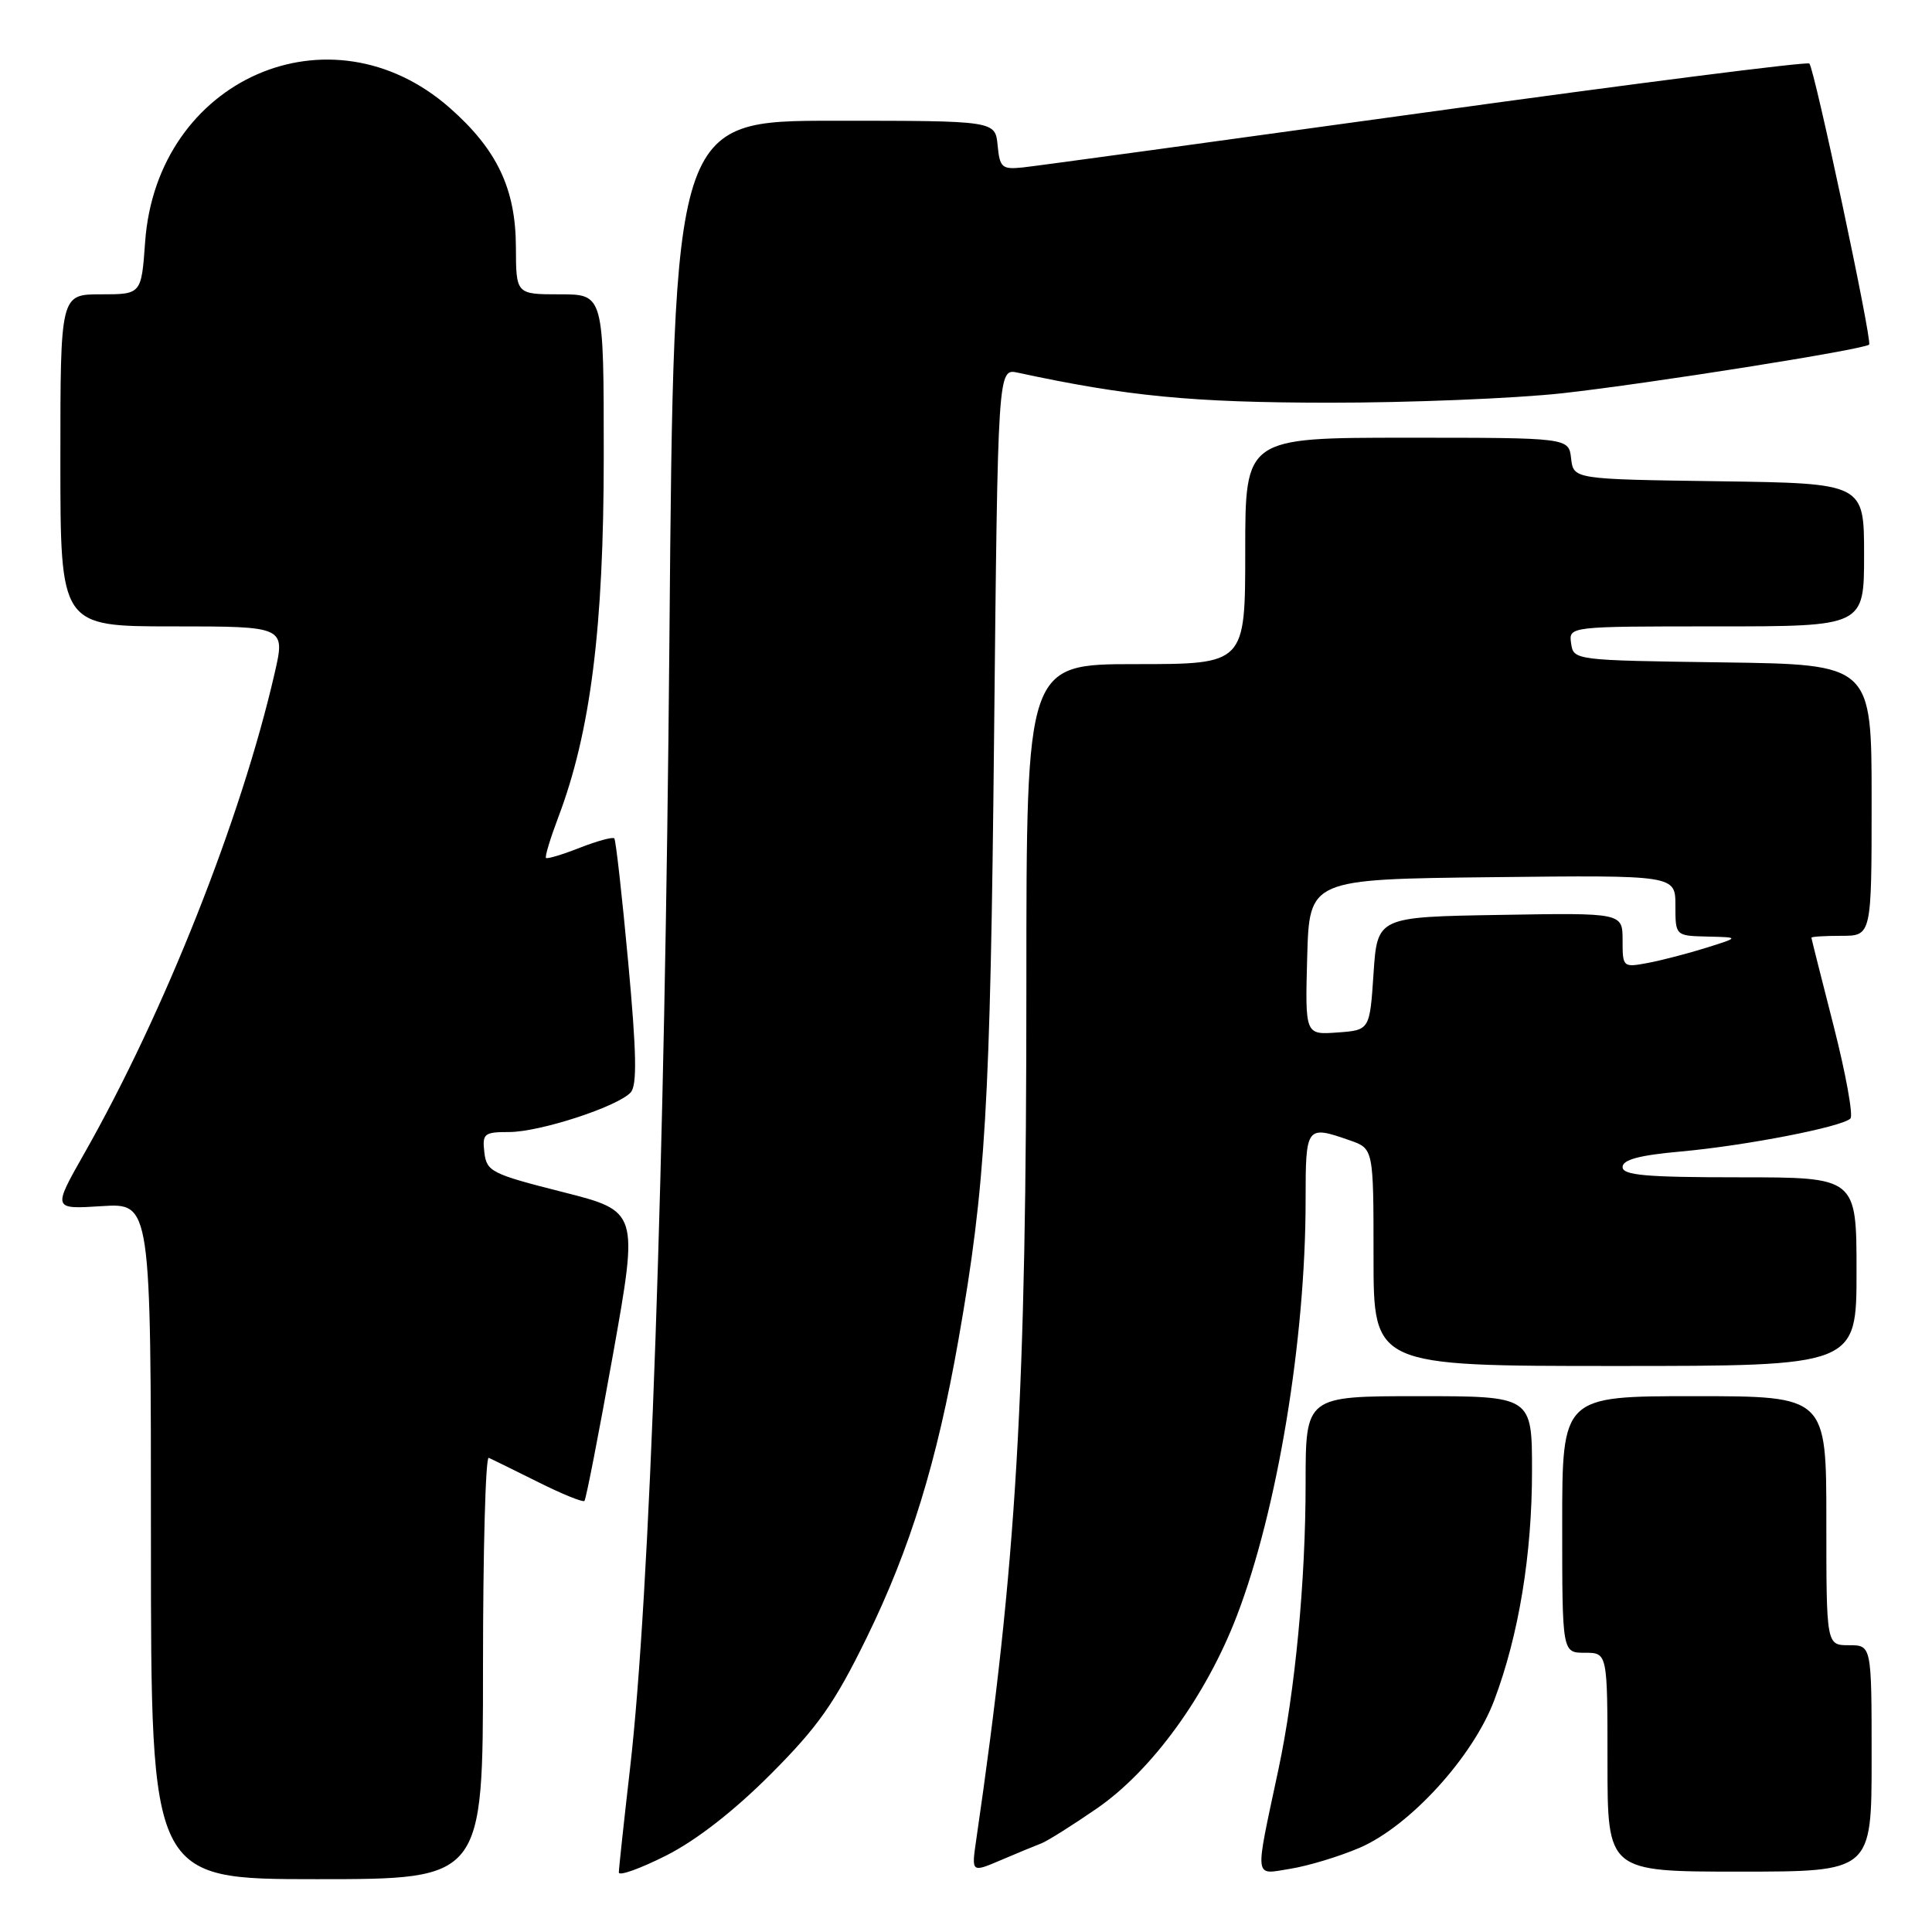 <?xml version="1.0" encoding="UTF-8" standalone="no"?>
<!DOCTYPE svg PUBLIC "-//W3C//DTD SVG 1.1//EN" "http://www.w3.org/Graphics/SVG/1.1/DTD/svg11.dtd" >
<svg xmlns="http://www.w3.org/2000/svg" xmlns:xlink="http://www.w3.org/1999/xlink" version="1.1" viewBox="0 0 256 256">
 <g >
 <path fill="currentColor"
d=" M 64.00 220.92 C 64.00 205.47 64.34 192.98 64.76 193.17 C 65.18 193.35 68.12 194.80 71.30 196.38 C 74.47 197.97 77.24 199.09 77.44 198.88 C 77.65 198.67 79.35 189.95 81.22 179.50 C 84.61 160.50 84.61 160.50 74.56 157.95 C 65.12 155.56 64.48 155.24 64.18 152.70 C 63.89 150.21 64.14 150.00 67.46 150.00 C 71.53 150.00 81.84 146.64 83.57 144.75 C 84.43 143.81 84.35 139.53 83.24 127.50 C 82.43 118.70 81.60 111.32 81.40 111.09 C 81.19 110.87 79.14 111.43 76.83 112.33 C 74.53 113.24 72.51 113.84 72.35 113.68 C 72.18 113.52 72.91 111.12 73.95 108.36 C 78.25 97.05 80.00 83.21 80.00 60.45 C 80.00 39.00 80.00 39.00 74.19 39.00 C 68.38 39.00 68.38 39.00 68.36 32.75 C 68.34 25.02 65.86 19.81 59.60 14.30 C 43.76 0.36 20.77 10.48 19.23 32.07 C 18.73 39.00 18.73 39.00 13.37 39.00 C 8.00 39.00 8.00 39.00 8.00 61.00 C 8.00 83.00 8.00 83.00 22.91 83.00 C 37.82 83.00 37.82 83.00 36.38 89.25 C 31.97 108.46 21.75 134.22 11.15 152.87 C 6.97 160.24 6.97 160.24 13.48 159.82 C 20.00 159.41 20.00 159.41 20.00 204.20 C 20.00 249.00 20.00 249.00 42.00 249.00 C 64.00 249.00 64.00 249.00 64.00 220.92 Z  M 102.10 235.11 C 108.39 228.81 110.59 225.69 114.84 217.00 C 120.62 205.18 124.15 193.73 127.00 177.53 C 130.60 157.06 131.22 146.65 131.72 97.65 C 132.22 48.81 132.22 48.81 134.86 49.38 C 149.37 52.51 157.95 53.34 176.00 53.36 C 186.72 53.37 200.68 52.80 207.00 52.11 C 218.45 50.84 247.02 46.31 247.67 45.66 C 248.11 45.22 240.42 9.09 239.75 8.42 C 239.47 8.14 216.58 11.06 188.87 14.90 C 161.17 18.73 137.15 22.02 135.50 22.19 C 132.77 22.47 132.47 22.21 132.19 19.25 C 131.87 16.00 131.87 16.00 110.58 16.00 C 89.29 16.00 89.29 16.00 88.70 84.75 C 88.10 154.98 86.13 211.41 83.48 234.35 C 82.67 241.41 82.00 247.60 82.00 248.11 C 82.00 248.62 84.81 247.61 88.25 245.88 C 92.25 243.86 97.24 239.98 102.10 235.11 Z  M 138.00 244.25 C 138.82 243.93 142.15 241.83 145.40 239.59 C 152.66 234.55 159.82 224.70 163.88 214.13 C 169.26 200.11 173.00 177.52 173.00 159.04 C 173.00 149.19 173.08 149.09 178.85 151.10 C 182.00 152.20 182.00 152.20 182.00 166.60 C 182.00 181.00 182.00 181.00 214.00 181.00 C 246.00 181.00 246.00 181.00 246.00 168.50 C 246.00 156.00 246.00 156.00 230.50 156.00 C 218.09 156.00 215.00 155.73 215.00 154.64 C 215.00 153.67 217.22 153.07 222.73 152.58 C 231.34 151.80 244.08 149.32 245.19 148.21 C 245.58 147.82 244.59 142.32 242.98 136.00 C 241.36 129.67 240.03 124.39 240.02 124.25 C 240.01 124.11 241.80 124.00 244.00 124.00 C 248.00 124.00 248.00 124.00 248.00 106.02 C 248.00 88.04 248.00 88.04 228.25 87.77 C 208.62 87.50 208.50 87.49 208.18 85.25 C 207.86 83.00 207.86 83.00 227.43 83.00 C 247.00 83.00 247.00 83.00 247.00 73.52 C 247.00 64.04 247.00 64.04 227.75 63.77 C 208.50 63.50 208.50 63.50 208.18 60.75 C 207.87 58.00 207.87 58.00 186.43 58.00 C 165.00 58.00 165.00 58.00 165.00 73.00 C 165.00 88.00 165.00 88.00 150.50 88.00 C 136.00 88.00 136.00 88.00 136.00 130.39 C 136.00 185.20 134.72 206.97 129.35 243.82 C 128.72 248.14 128.72 248.14 132.61 246.48 C 134.75 245.57 137.18 244.56 138.00 244.25 Z  M 180.16 244.84 C 186.80 241.98 195.18 232.79 198.00 225.28 C 201.25 216.64 203.00 206.00 203.00 194.91 C 203.00 185.00 203.00 185.00 188.00 185.00 C 173.00 185.00 173.00 185.00 173.00 196.54 C 173.00 209.48 171.62 224.04 169.39 234.50 C 166.22 249.39 166.10 248.40 170.99 247.62 C 173.36 247.24 177.48 245.99 180.16 244.84 Z  M 248.00 233.00 C 248.00 218.00 248.00 218.00 245.00 218.00 C 242.00 218.00 242.00 218.00 242.00 201.50 C 242.00 185.00 242.00 185.00 224.50 185.00 C 207.00 185.00 207.00 185.00 207.00 202.00 C 207.00 219.00 207.00 219.00 210.00 219.00 C 213.00 219.00 213.00 219.00 213.00 233.50 C 213.00 248.00 213.00 248.00 230.50 248.00 C 248.00 248.00 248.00 248.00 248.00 233.00 Z  M 173.21 126.81 C 173.50 116.50 173.50 116.50 197.75 116.23 C 222.00 115.96 222.00 115.96 222.00 119.98 C 222.00 124.00 222.00 124.00 226.25 124.10 C 230.50 124.20 230.50 124.20 226.07 125.59 C 223.64 126.35 220.15 127.26 218.32 127.60 C 215.05 128.21 215.00 128.16 215.00 124.59 C 215.00 120.95 215.00 120.95 198.75 121.23 C 182.50 121.50 182.50 121.50 182.00 129.00 C 181.50 136.50 181.50 136.50 177.21 136.81 C 172.93 137.12 172.93 137.12 173.21 126.81 Z "/>
</g>
</svg>